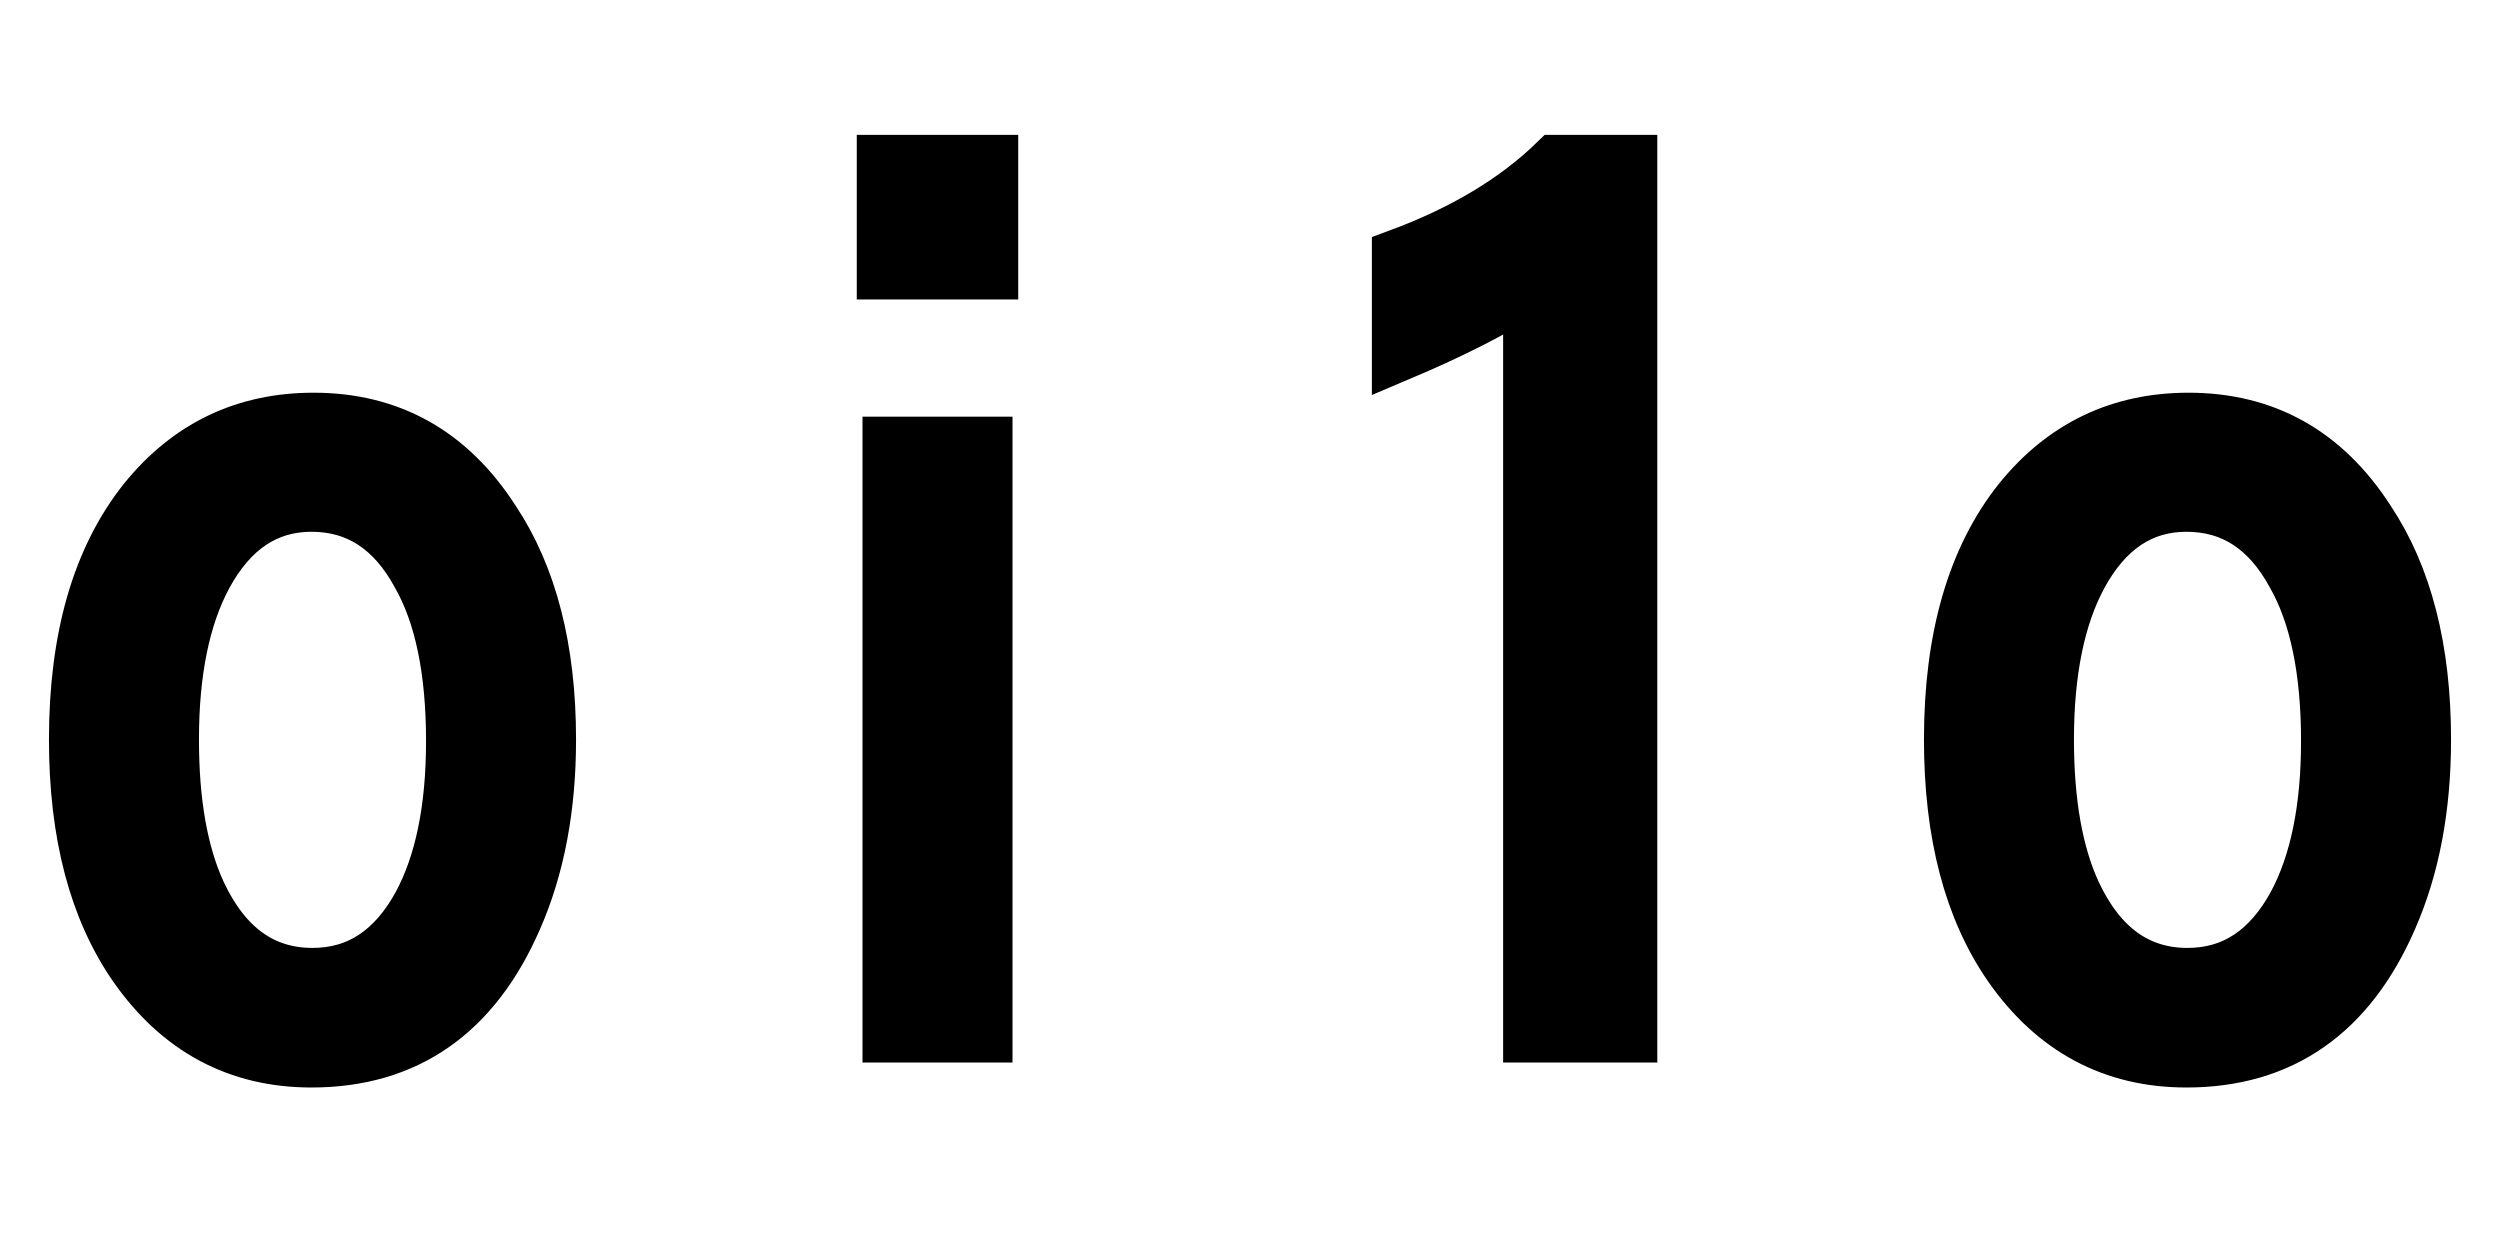 <svg xmlns="http://www.w3.org/2000/svg" xmlns:xlink="http://www.w3.org/1999/xlink" width="48" height="24"><path fill="black" stroke="black" d="M6.02 8.04L6.02 8.04Q8.23 8.04 9.48 9.98L9.48 9.98Q10.56 11.60 10.56 14.20L10.56 14.20Q10.56 16.16 9.91 17.64L9.91 17.64Q8.72 20.38 5.98 20.38L5.98 20.38Q3.86 20.38 2.59 18.57L2.59 18.57Q1.44 16.92 1.44 14.20L1.44 14.20Q1.44 11.27 2.77 9.60L2.77 9.60Q4.03 8.04 6.02 8.04ZM5.98 9.71L5.98 9.71Q4.69 9.71 3.96 11.06L3.96 11.06Q3.32 12.25 3.32 14.20L3.32 14.20Q3.32 16.01 3.84 17.14L3.84 17.14Q4.57 18.70 6 18.70L6 18.70Q7.31 18.70 8.04 17.36L8.04 17.36Q8.68 16.17 8.68 14.23L8.68 14.23Q8.68 12.20 8.02 11.04L8.02 11.04Q7.30 9.71 5.98 9.71ZM16.95 5.25L16.95 3.09L19.05 3.09L19.05 5.25L16.95 5.25ZM17.06 19.90L17.06 8.50L18.94 8.50L18.94 19.90L17.06 19.90ZM31.32 19.90L29.36 19.90L29.36 5.54Q28.45 6.15 26.84 6.83L26.84 6.83L26.84 4.90Q28.71 4.21 29.86 3.09L29.86 3.09L31.32 3.09L31.32 19.90ZM42.02 8.04L42.02 8.04Q44.23 8.04 45.48 9.98L45.48 9.98Q46.56 11.60 46.56 14.20L46.56 14.20Q46.56 16.16 45.91 17.64L45.91 17.64Q44.72 20.38 41.98 20.38L41.98 20.38Q39.86 20.38 38.59 18.57L38.59 18.57Q37.44 16.92 37.44 14.20L37.44 14.20Q37.44 11.27 38.77 9.60L38.77 9.60Q40.03 8.04 42.02 8.04ZM41.98 9.71L41.98 9.71Q40.69 9.71 39.96 11.06L39.96 11.06Q39.32 12.25 39.32 14.20L39.32 14.20Q39.32 16.01 39.84 17.14L39.84 17.14Q40.57 18.70 42 18.70L42 18.70Q43.31 18.70 44.04 17.36L44.04 17.36Q44.68 16.17 44.68 14.23L44.68 14.23Q44.68 12.20 44.02 11.04L44.02 11.04Q43.30 9.71 41.98 9.71Z"/></svg>
